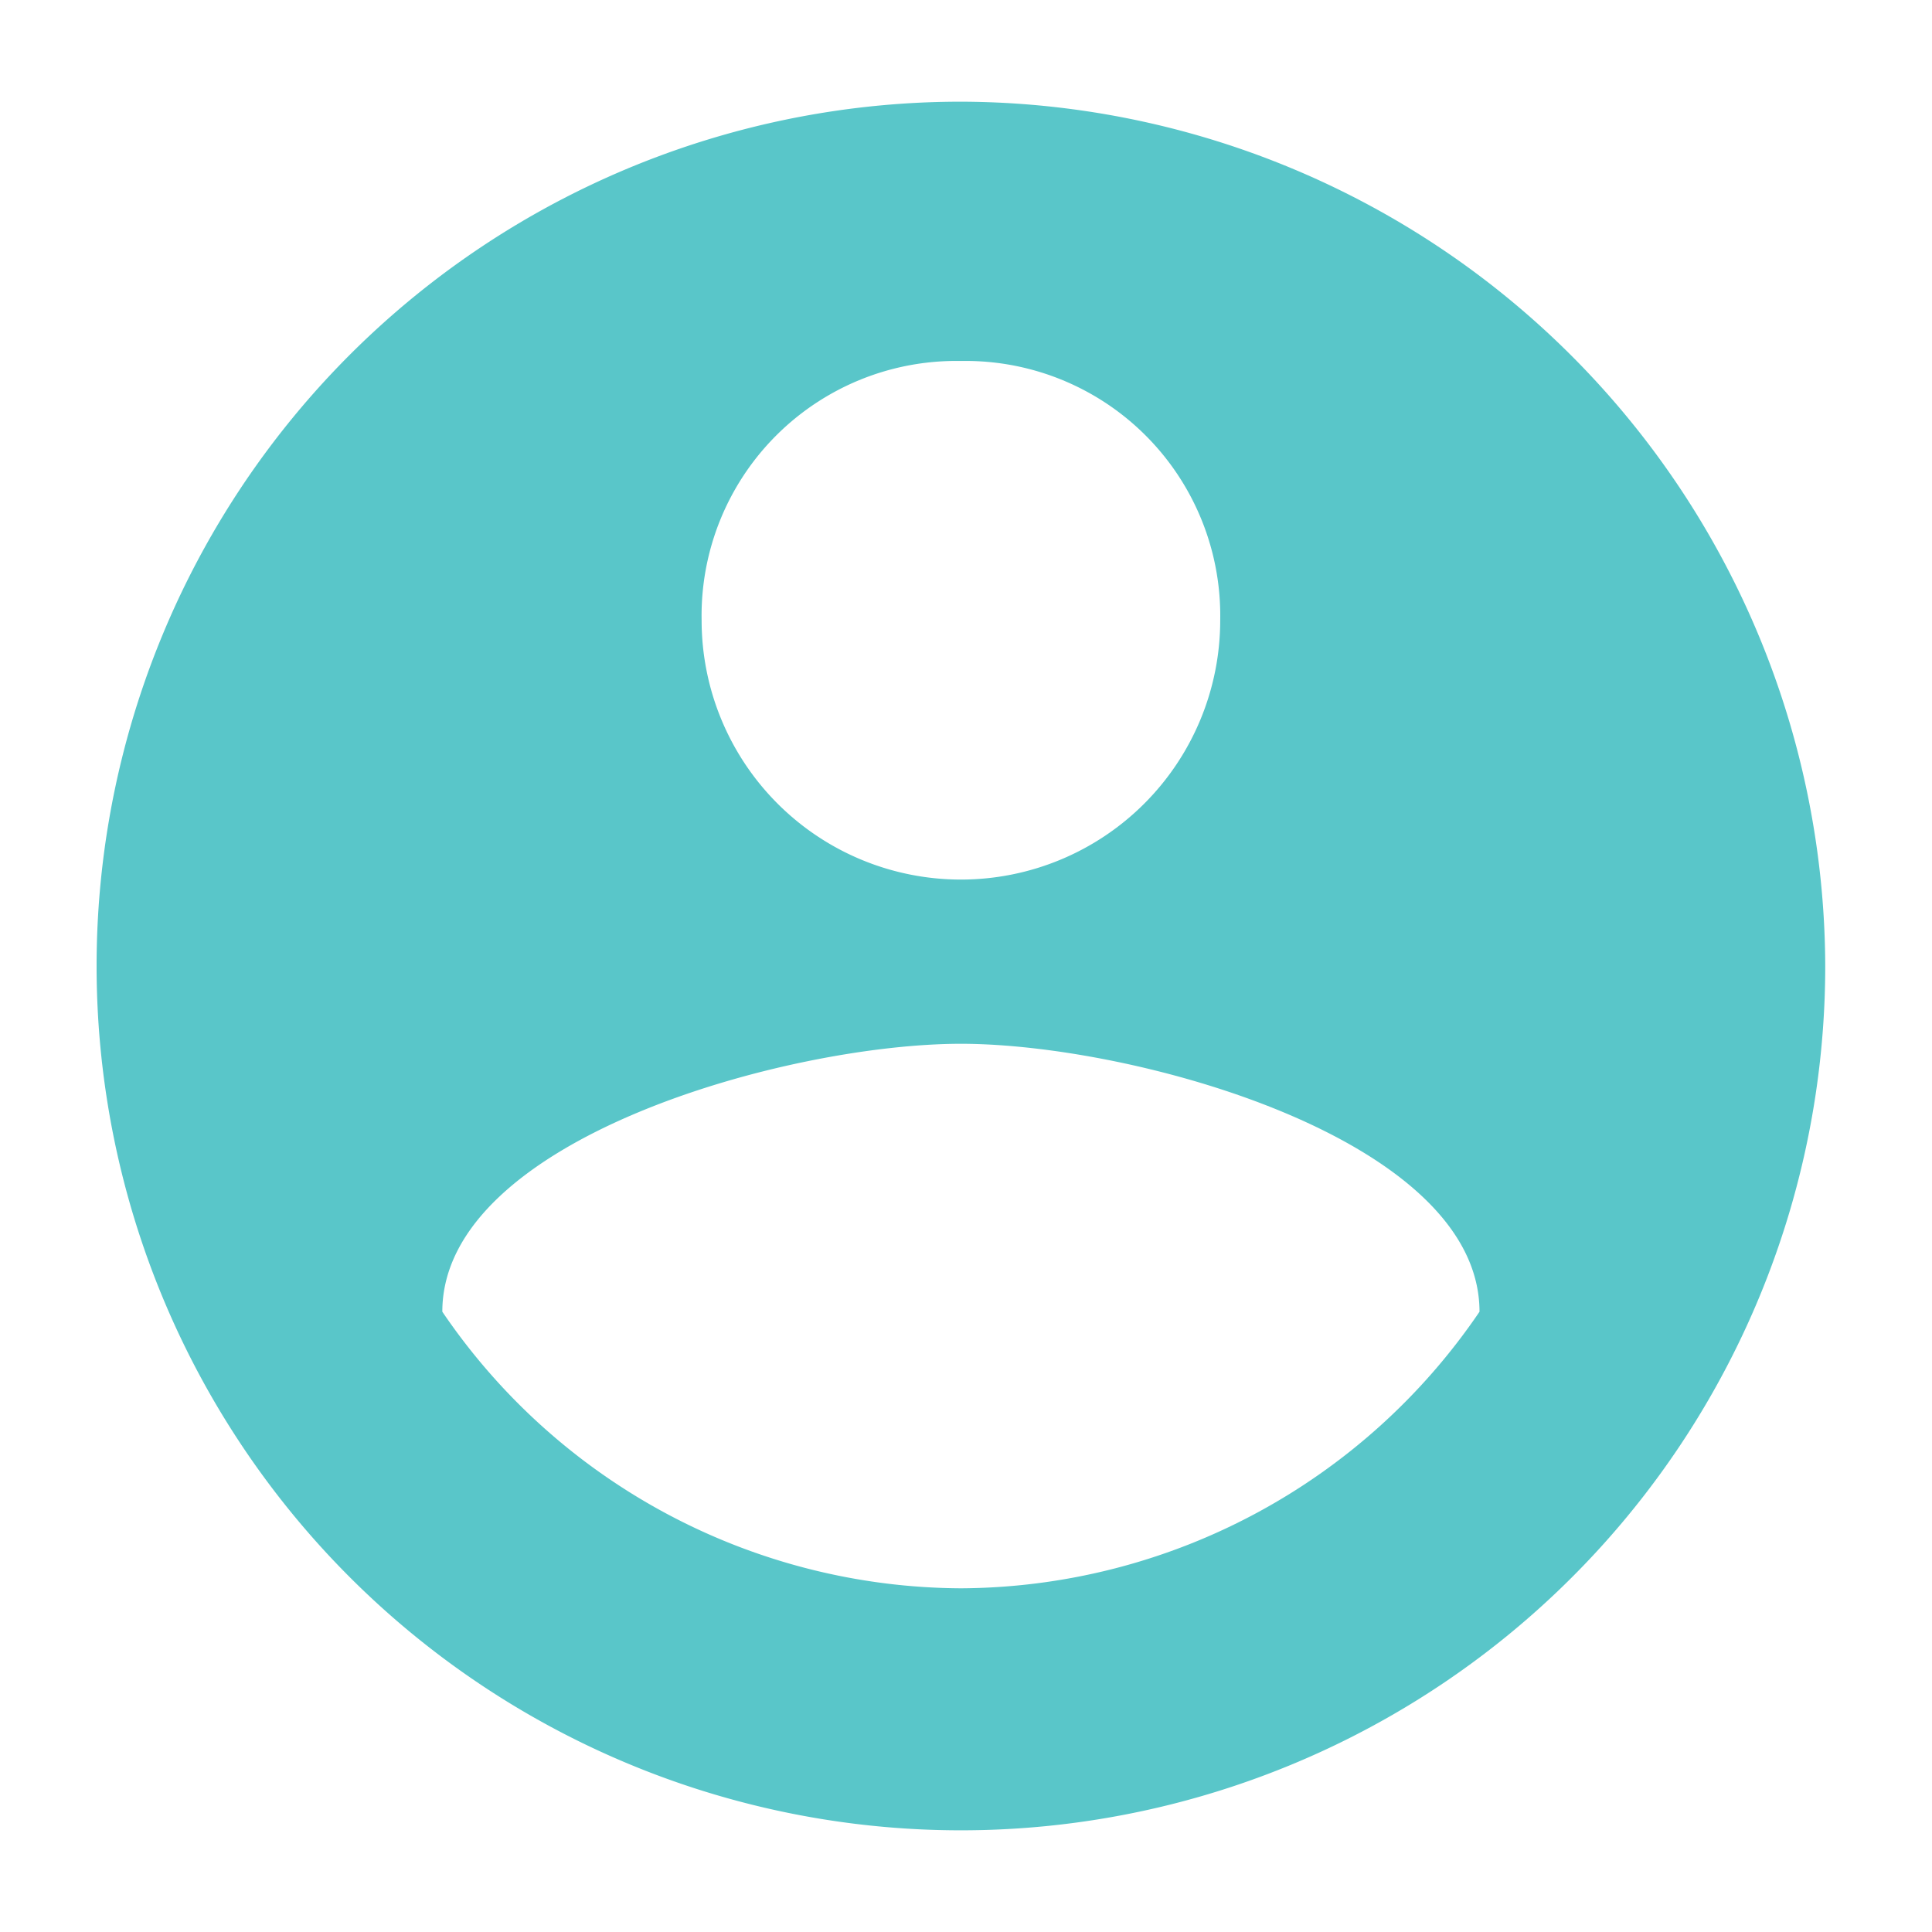 <svg xmlns="http://www.w3.org/2000/svg" width="38" height="38" viewBox="0 0 38 38">
    <defs>
        <style>
            .cls-1{fill:none}.cls-2{clip-path:url(#clip-path)}.cls-3{fill:#59c6c9}
        </style>
        <clipPath id="clip-path">
            <path d="M0 0h38v38H0z" class="cls-1"/>
        </clipPath>
    </defs>
    <g id="Icon_Circle_Rounded" class="cls-2" data-name="Icon / Circle / Rounded">
        <path id="Box" d="M0 0h38v38H0z" class="cls-1"/>
        <path id="Path_2015" d="M928.9 29.24a12.4 12.4 0 0 1-10.2-5.44c0-3.4 6.8-5.27 10.2-5.27s10.2 1.87 10.2 5.27a12.4 12.4 0 0 1-10.2 5.44zm0-24.14a5.009 5.009 0 0 1 5.1 5.1 5.1 5.1 0 1 1-10.2 0 5.009 5.009 0 0 1 5.1-5.1zm0-5.1a17 17 0 1 0 17 17 17.05 17.05 0 0 0-17-17z" class="cls-3" data-name="Path 2015" transform="translate(-910 2)"/>
    </g>
</svg>
